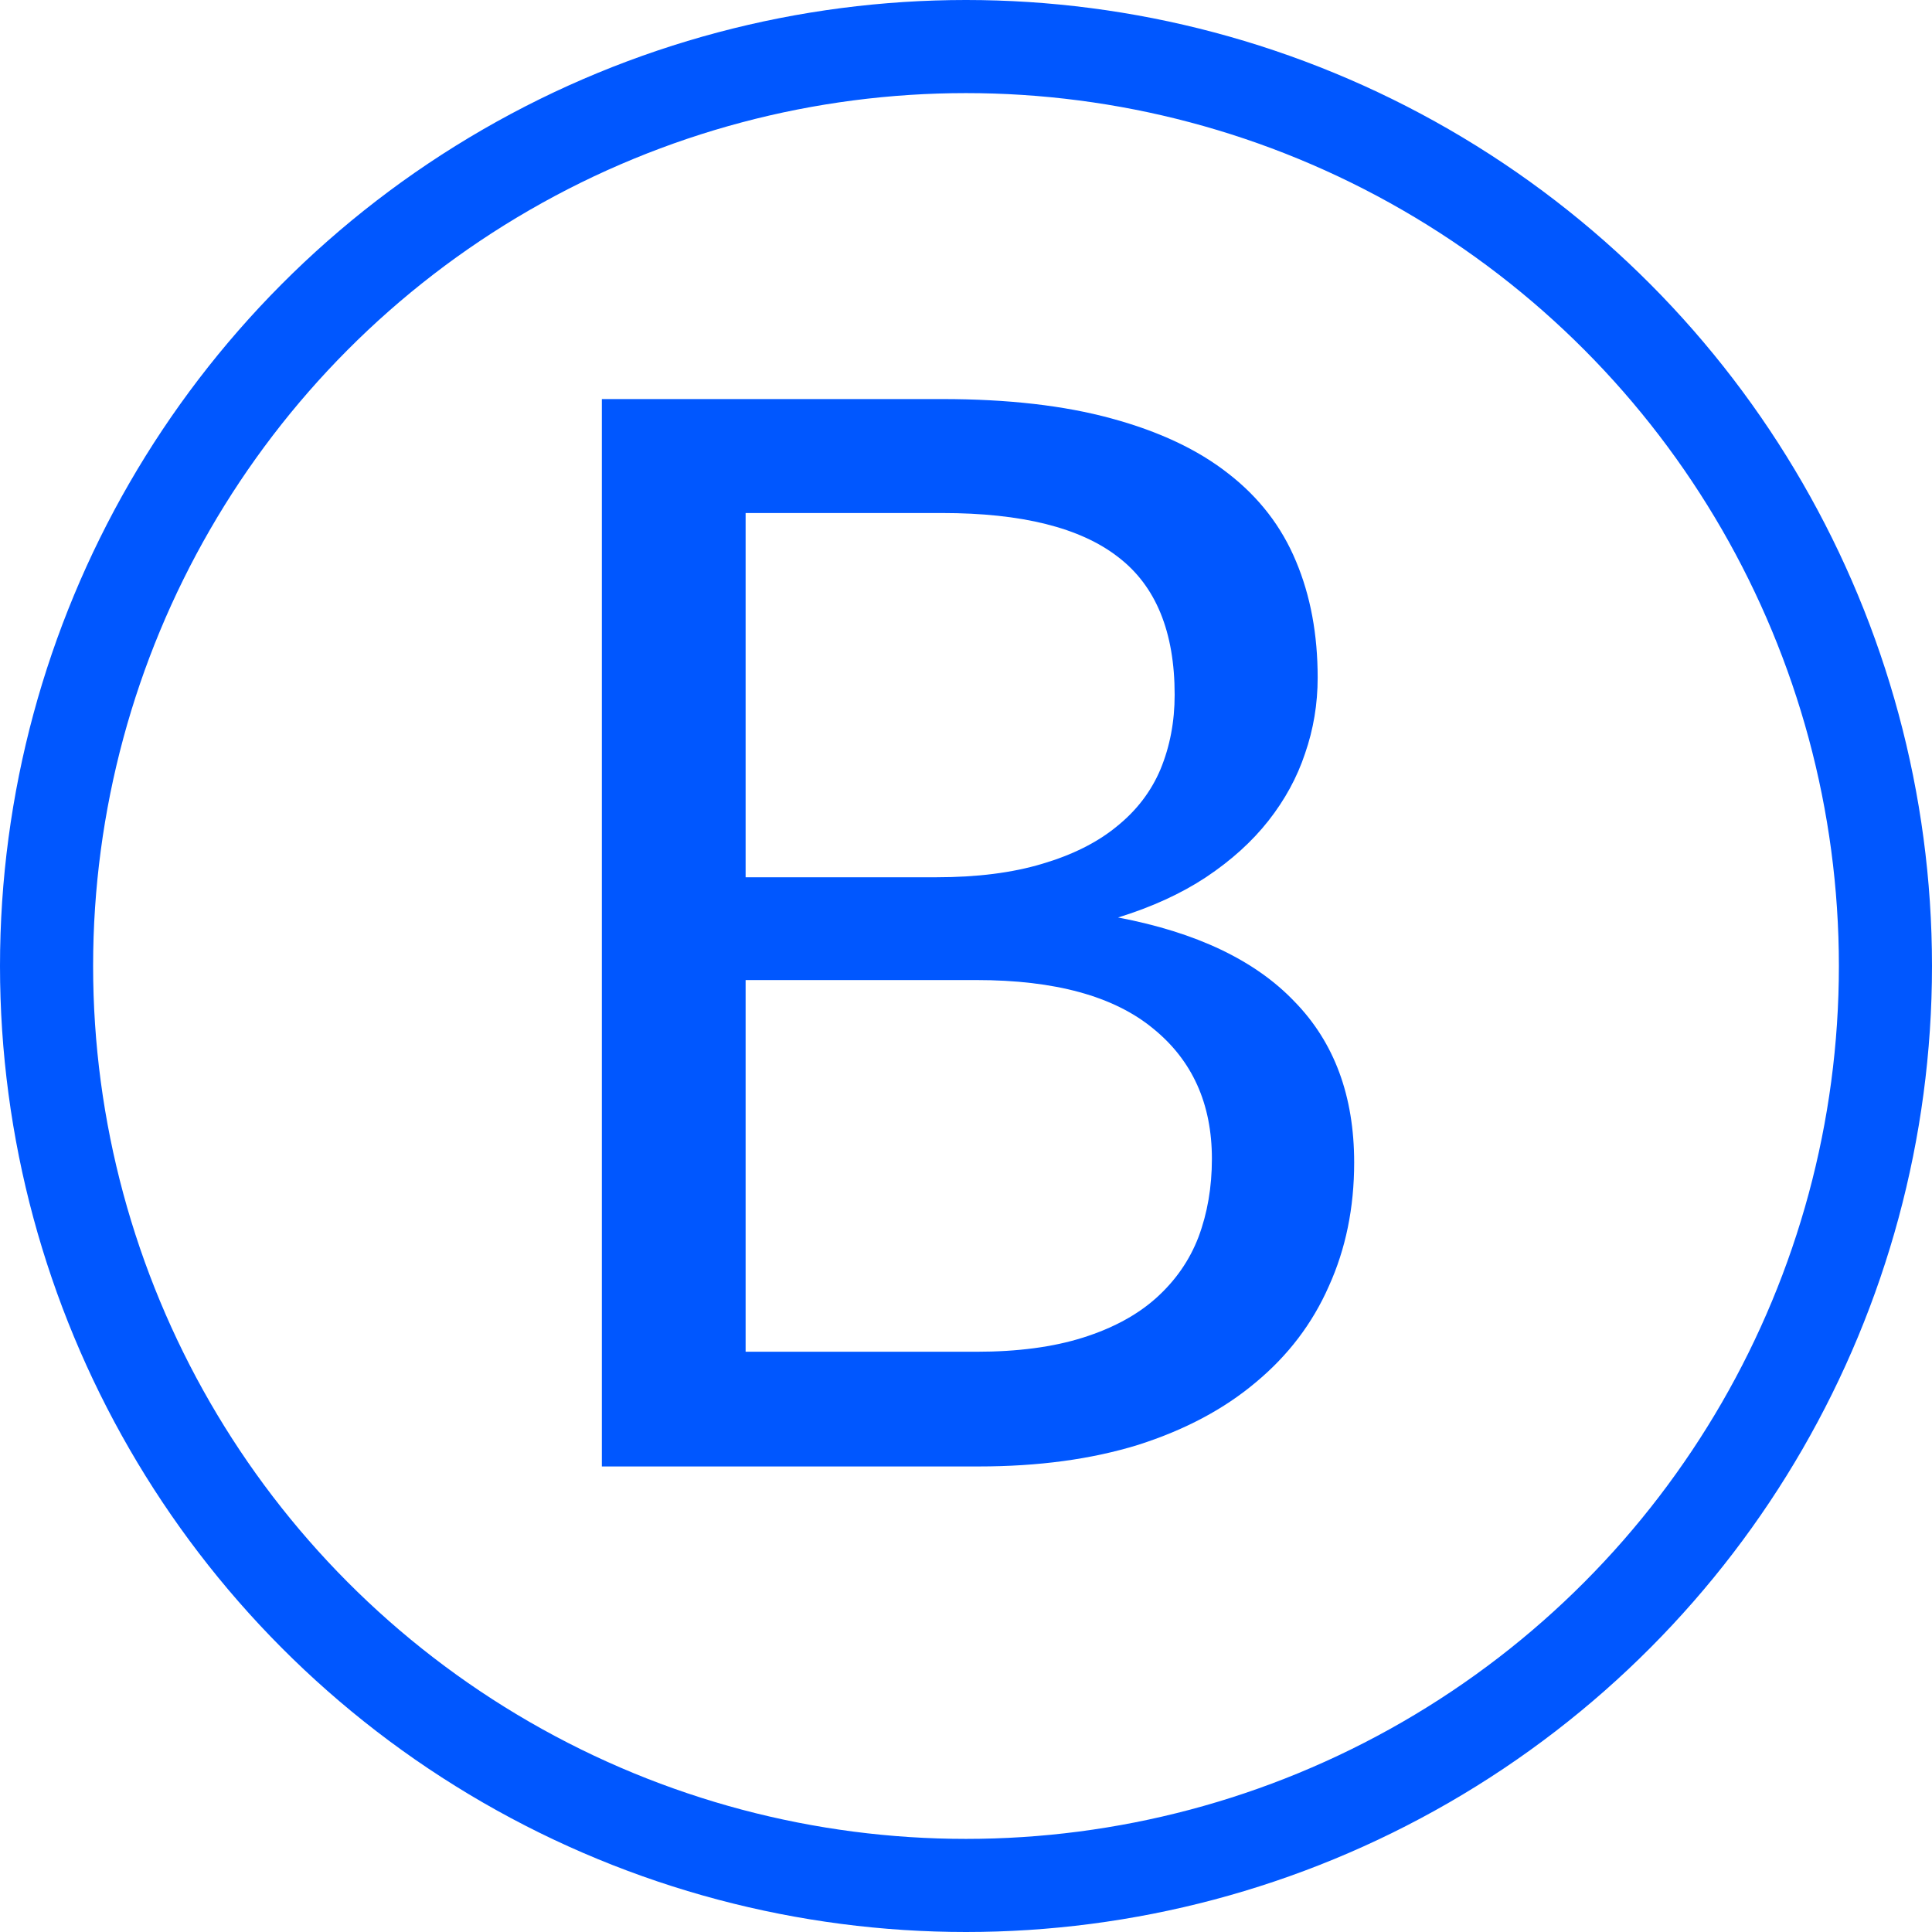 <svg width="83" height="83" viewBox="0 0 83 83" fill="none" xmlns="http://www.w3.org/2000/svg">
<circle cx="41.5" cy="41.5" r="39.5" stroke="#0057FF" stroke-width="4"/>
<path d="M41.952 58.072C43.723 58.072 45.248 57.869 46.528 57.464C47.808 57.059 48.853 56.493 49.664 55.768C50.496 55.021 51.104 54.147 51.488 53.144C51.872 52.12 52.064 51 52.064 49.784C52.064 47.416 51.221 45.549 49.536 44.184C47.851 42.797 45.323 42.104 41.952 42.104H32.032V58.072H41.952ZM32.032 22.04V37.688H40.224C41.973 37.688 43.488 37.496 44.768 37.112C46.069 36.728 47.136 36.195 47.968 35.512C48.821 34.829 49.451 34.008 49.856 33.048C50.261 32.067 50.464 31 50.464 29.848C50.464 27.139 49.653 25.165 48.032 23.928C46.411 22.669 43.893 22.04 40.48 22.04H32.032ZM40.48 17.144C43.296 17.144 45.717 17.421 47.744 17.976C49.792 18.531 51.467 19.32 52.768 20.344C54.091 21.368 55.061 22.627 55.68 24.12C56.299 25.592 56.608 27.256 56.608 29.112C56.608 30.243 56.427 31.331 56.064 32.376C55.723 33.4 55.2 34.36 54.496 35.256C53.792 36.152 52.896 36.963 51.808 37.688C50.741 38.392 49.483 38.968 48.032 39.416C51.403 40.056 53.931 41.261 55.616 43.032C57.323 44.781 58.176 47.085 58.176 49.944C58.176 51.885 57.813 53.656 57.088 55.256C56.384 56.856 55.339 58.232 53.952 59.384C52.587 60.536 50.901 61.432 48.896 62.072C46.891 62.691 44.608 63 42.048 63H25.856V17.144H40.48Z" fill="#0057FF"/>
</svg>
